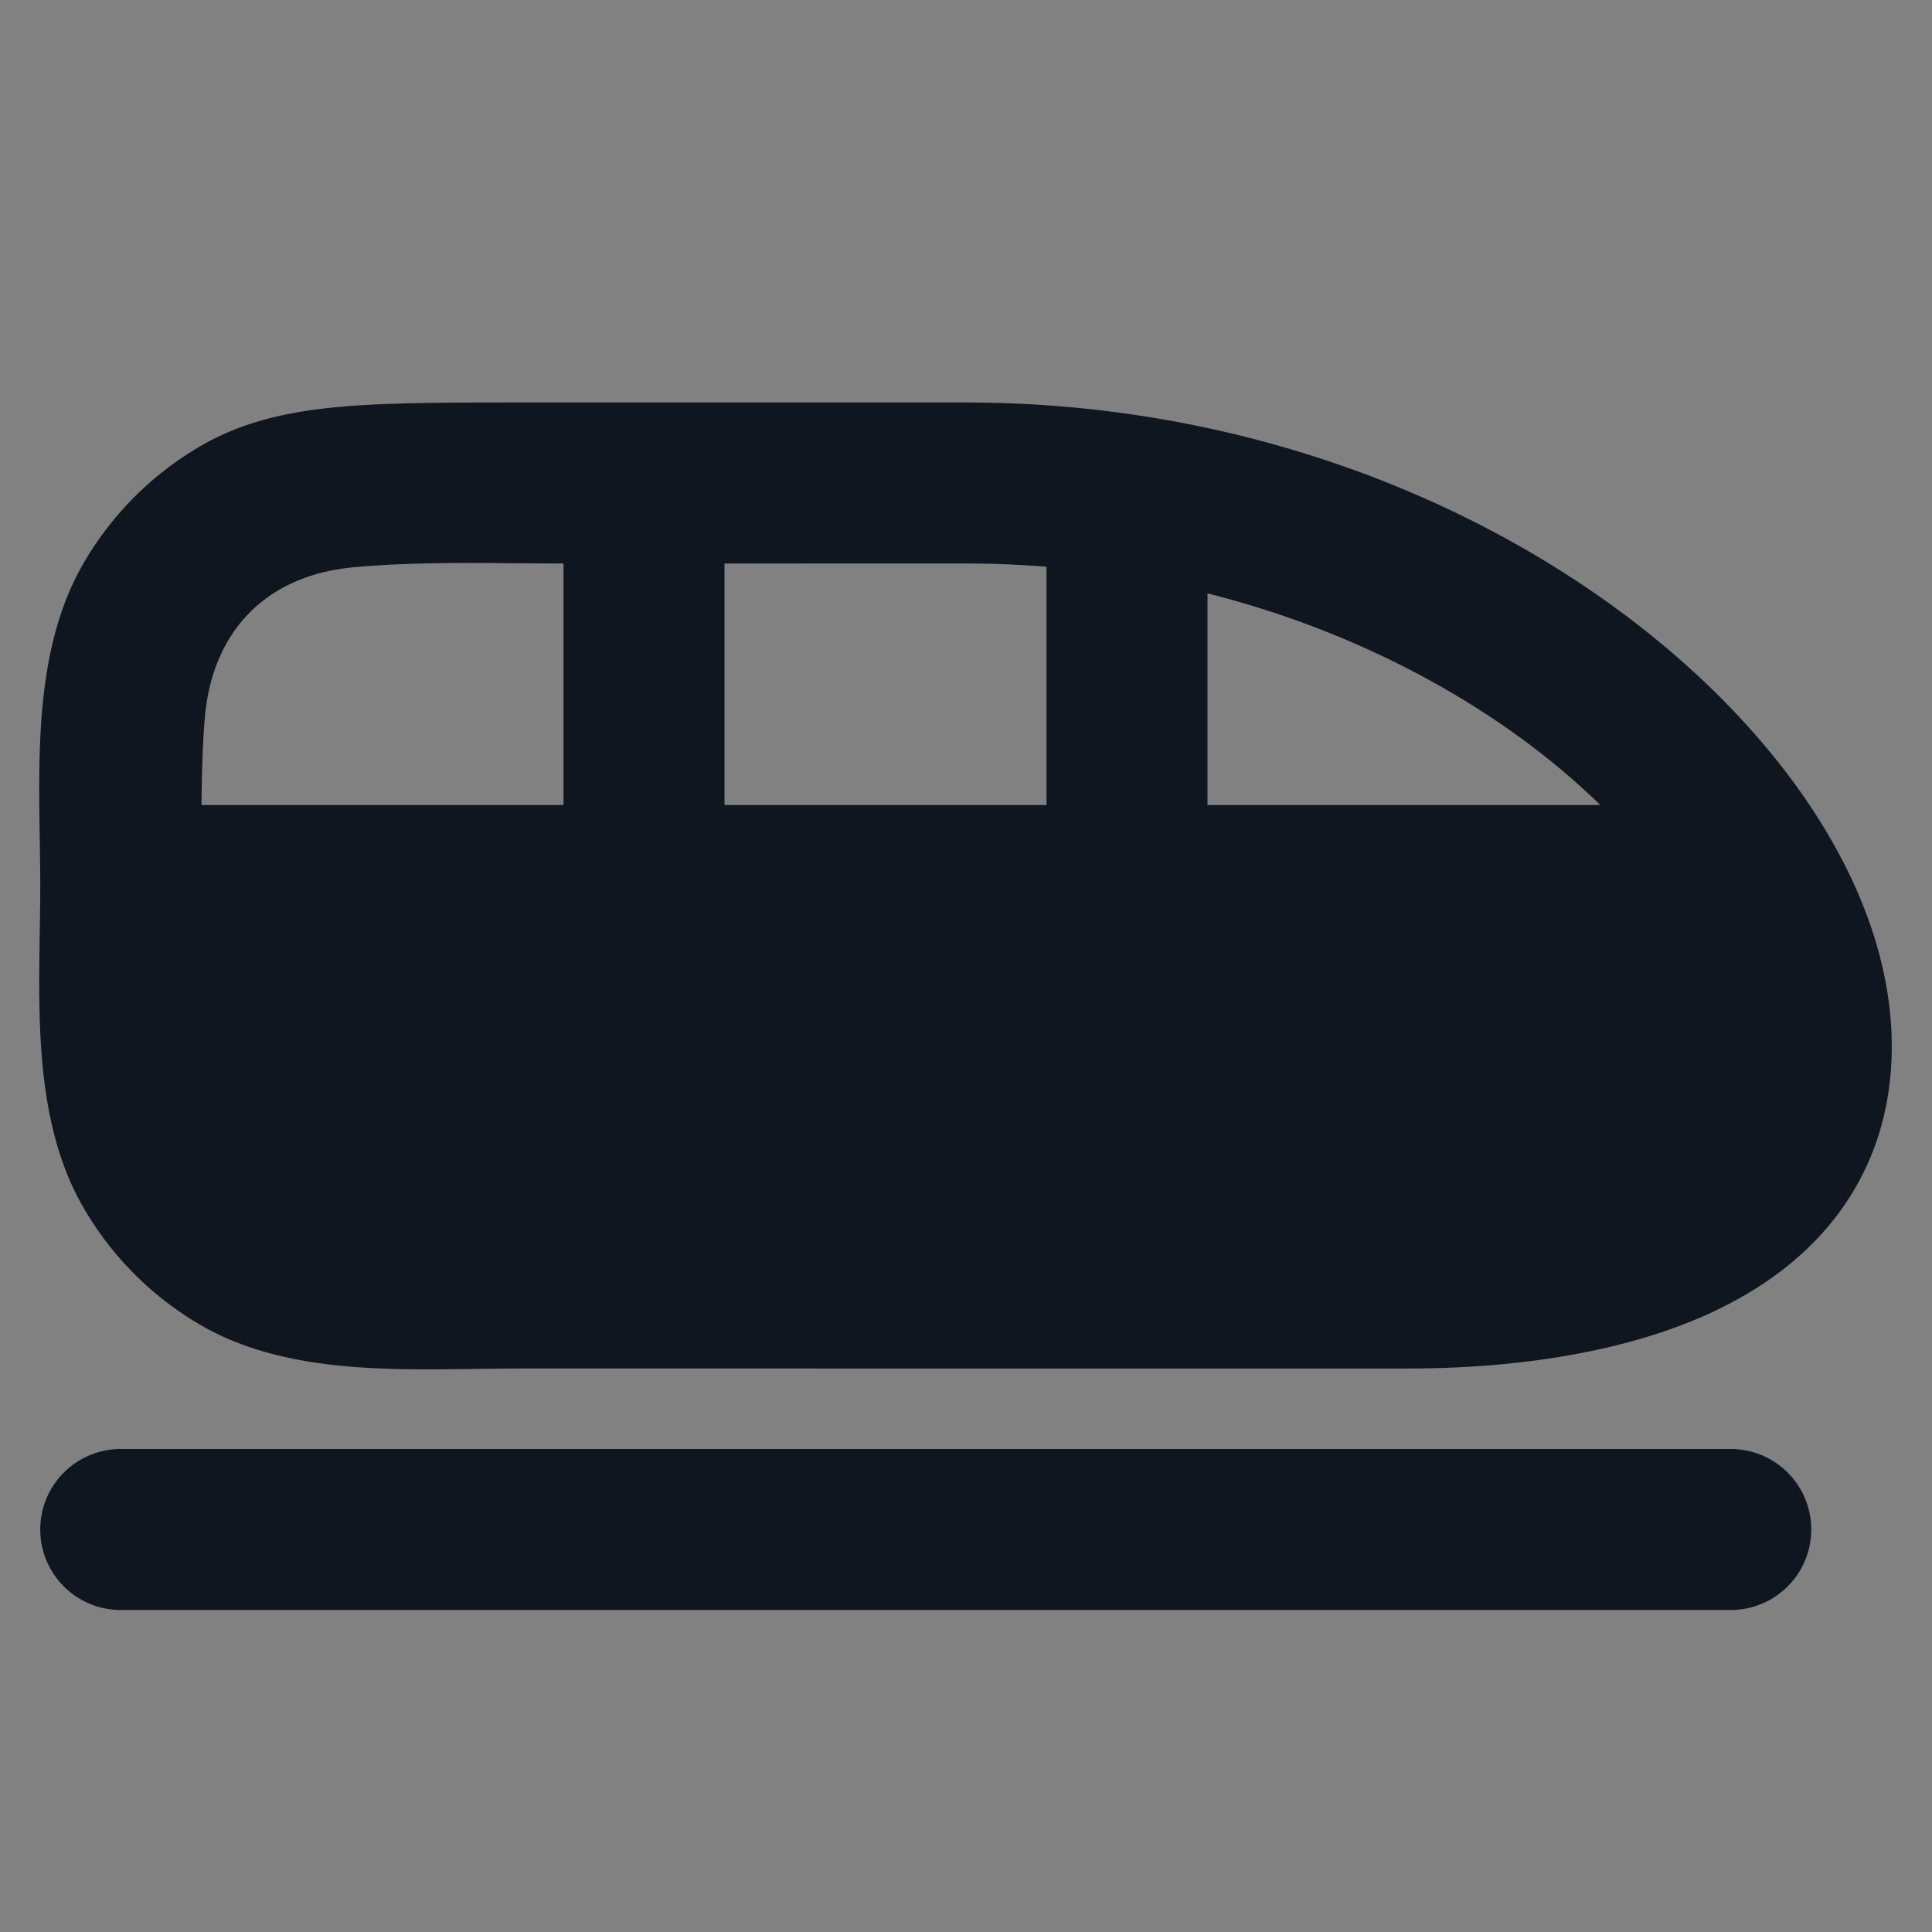 <svg xmlns="http://www.w3.org/2000/svg" width="24" height="24" fill="none"><rect width="100%" height="100%" fill="#808080" stroke="none"/><path fill="#fff" fill-opacity=".01" d="M24 0v24H0V0z"/><path fill="#10161F" fill-rule="evenodd" d="M6.453 5H12c3.22 0 6.05 1.072 8.091 2.569C22.083 9.029 23.5 11.04 23.5 13c0 .842-.258 1.56-.713 2.14-.444.566-1.034.95-1.636 1.214-1.186.518-2.597.646-3.651.646H6.45c-1.285 0-2.792.133-3.951-.536A4 4 0 0 1 1.036 15C.357 13.825.5 12.303.5 11s-.143-2.825.536-4A4 4 0 0 1 2.5 5.536c.525-.304 1.096-.425 1.72-.482C4.82 5 5.558 5 6.453 5M7 10H2.503c.005-.444.016-.799.043-1.1.096-1.057.755-1.754 1.854-1.854C5.262 6.968 6.134 7 7 7zm2 0h4V7.04c-.328-.026-.661-.04-1-.04H9zm6-2.63V10h4.88a9.136 9.136 0 0 0-.971-.819c-1.059-.776-2.39-1.427-3.91-1.81M.5 19a1 1 0 0 1 1-1h20a1 1 0 1 1 0 2h-20a1 1 0 0 1-1-1" clip-rule="evenodd"/></svg>